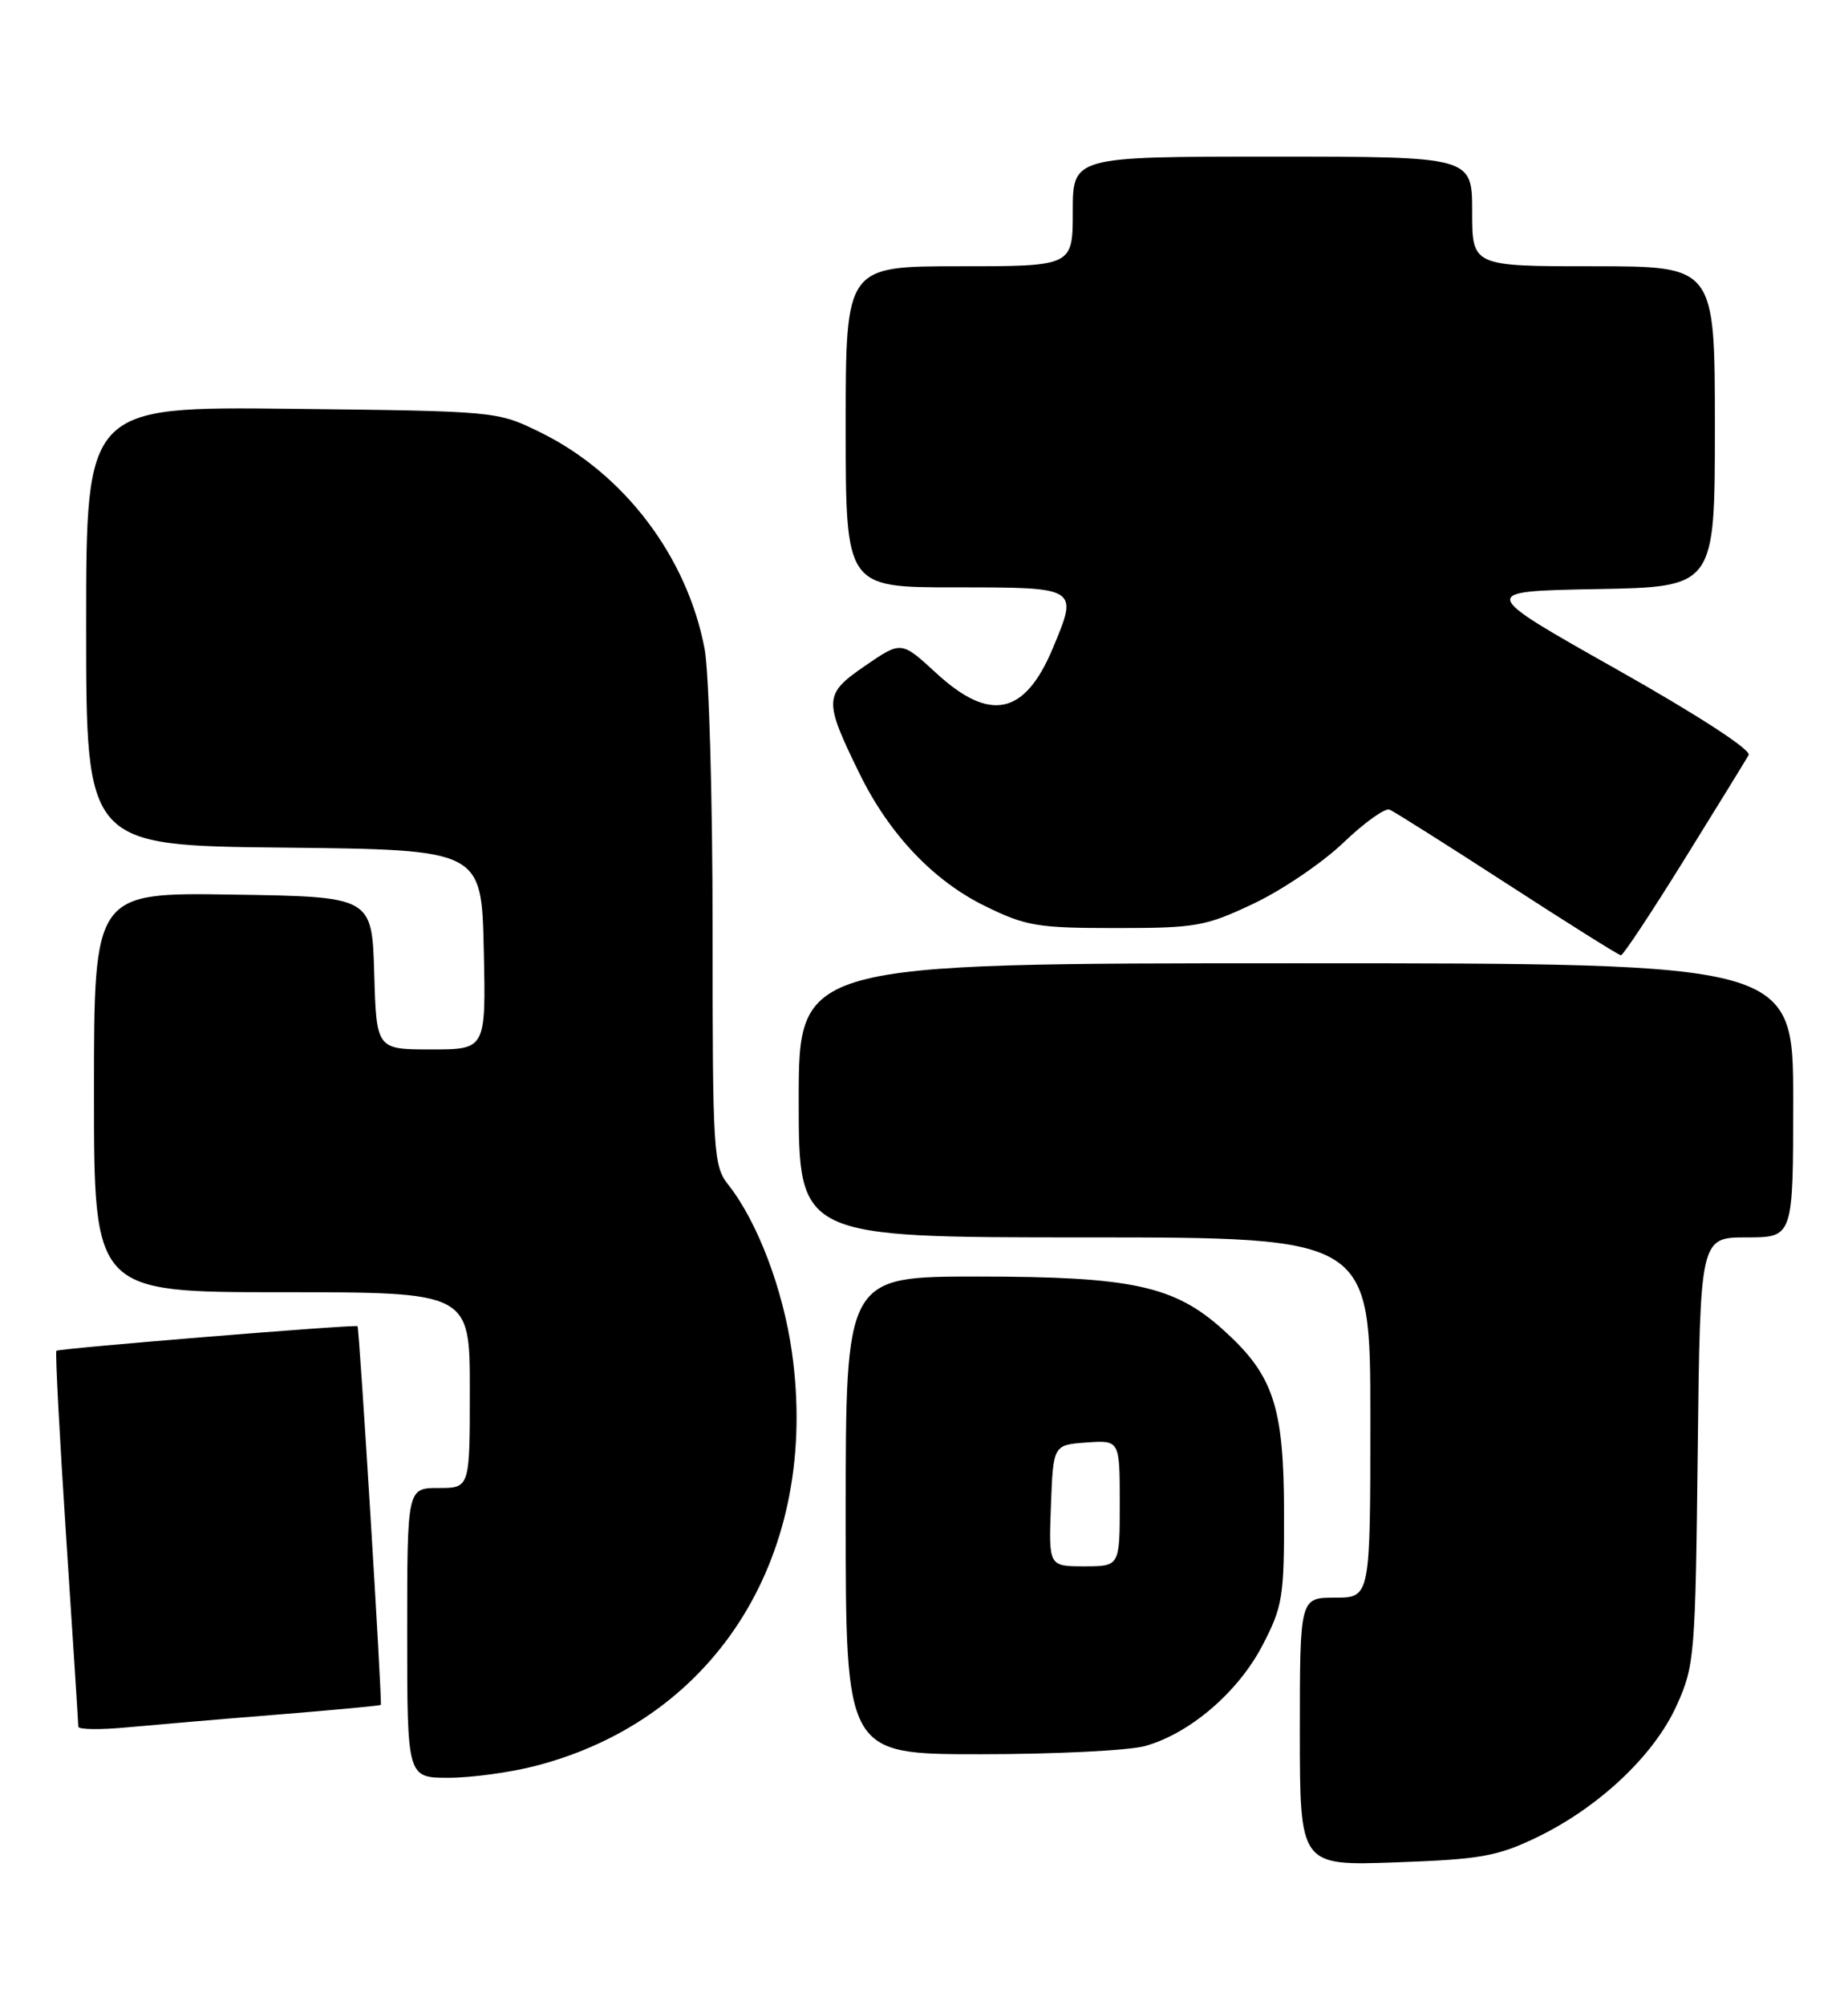 <?xml version="1.0" encoding="UTF-8" standalone="no"?>
<!DOCTYPE svg PUBLIC "-//W3C//DTD SVG 1.1//EN" "http://www.w3.org/Graphics/SVG/1.1/DTD/svg11.dtd" >
<svg xmlns="http://www.w3.org/2000/svg" xmlns:xlink="http://www.w3.org/1999/xlink" version="1.1" viewBox="0 0 236 256">
 <g >
 <path fill="currentColor"
d=" M 196.19 234.64 C 204.13 230.83 211.24 224.15 214.11 217.78 C 216.41 212.70 216.51 211.49 216.81 185.25 C 217.12 158.00 217.12 158.00 223.06 158.00 C 229.00 158.00 229.00 158.00 229.00 140.50 C 229.00 123.00 229.00 123.00 165.50 123.00 C 102.00 123.00 102.00 123.00 102.00 140.50 C 102.00 158.00 102.00 158.00 138.50 158.00 C 175.00 158.00 175.00 158.00 175.00 181.00 C 175.00 204.00 175.00 204.00 170.50 204.00 C 166.00 204.00 166.00 204.00 166.00 221.12 C 166.00 238.24 166.00 238.24 178.25 237.80 C 189.01 237.42 191.19 237.04 196.19 234.64 Z  M 68.48 225.46 C 91.69 219.42 104.75 198.27 101.13 172.63 C 99.99 164.59 96.74 156.02 93.03 151.31 C 91.09 148.85 91.00 147.37 91.00 118.50 C 91.00 101.88 90.54 85.85 89.99 82.89 C 87.77 71.10 79.71 60.46 69.03 55.22 C 63.50 52.50 63.50 52.50 37.25 52.20 C 11.00 51.91 11.00 51.91 11.00 79.94 C 11.00 107.97 11.00 107.97 36.25 108.23 C 61.50 108.50 61.50 108.50 61.78 121.25 C 62.06 134.00 62.06 134.00 55.07 134.00 C 48.07 134.00 48.07 134.00 47.79 124.25 C 47.50 114.50 47.50 114.50 29.75 114.23 C 12.00 113.95 12.00 113.95 12.00 139.48 C 12.00 165.00 12.00 165.00 36.00 165.00 C 60.00 165.00 60.00 165.00 60.00 177.50 C 60.00 190.00 60.00 190.00 56.00 190.00 C 52.00 190.00 52.00 190.00 52.00 208.50 C 52.00 227.00 52.00 227.00 57.29 227.00 C 60.20 227.00 65.24 226.31 68.48 225.46 Z  M 146.22 222.95 C 151.92 221.37 158.09 216.09 161.21 210.12 C 163.80 205.15 164.00 203.95 163.98 193.14 C 163.95 179.54 162.64 175.60 156.22 169.81 C 149.97 164.17 144.55 163.00 124.82 163.00 C 108.00 163.00 108.00 163.00 108.00 193.50 C 108.00 224.00 108.00 224.00 125.25 223.99 C 134.74 223.99 144.18 223.52 146.22 222.95 Z  M 35.47 218.93 C 42.61 218.35 48.53 217.80 48.63 217.69 C 48.84 217.47 45.89 169.58 45.66 169.34 C 45.40 169.08 7.53 172.17 7.20 172.48 C 7.04 172.63 7.60 183.34 8.45 196.27 C 9.30 209.20 10.00 220.09 10.00 220.47 C 10.00 220.85 12.81 220.89 16.25 220.56 C 19.69 220.24 28.34 219.50 35.47 218.93 Z  M 215.10 109.75 C 219.28 103.01 222.98 97.01 223.31 96.41 C 223.68 95.76 216.79 91.29 206.36 85.41 C 188.79 75.50 188.79 75.50 203.90 75.22 C 219.00 74.95 219.00 74.95 219.00 54.47 C 219.00 34.00 219.00 34.00 203.50 34.00 C 188.00 34.00 188.00 34.00 188.00 27.00 C 188.00 20.00 188.00 20.00 162.50 20.00 C 137.00 20.00 137.00 20.00 137.00 27.00 C 137.00 34.00 137.00 34.00 122.50 34.00 C 108.00 34.00 108.00 34.00 108.00 54.50 C 108.00 75.00 108.00 75.00 122.00 75.00 C 137.77 75.00 137.71 74.97 134.46 82.75 C 130.87 91.34 126.43 92.28 119.53 85.92 C 115.10 81.84 115.10 81.84 110.47 85.02 C 105.18 88.66 105.15 89.35 109.78 98.81 C 113.55 106.50 119.19 112.46 125.79 115.69 C 131.00 118.25 132.47 118.50 142.50 118.50 C 152.75 118.50 153.95 118.29 160.11 115.37 C 163.74 113.65 168.90 110.15 171.57 107.59 C 174.23 105.04 176.88 103.14 177.46 103.38 C 178.03 103.62 184.80 107.89 192.50 112.88 C 200.20 117.87 206.72 121.97 207.00 121.98 C 207.28 121.99 210.92 116.49 215.10 109.75 Z  M 134.21 192.25 C 134.50 184.50 134.50 184.50 138.75 184.19 C 143.00 183.89 143.00 183.89 143.00 191.94 C 143.00 200.00 143.00 200.00 138.46 200.00 C 133.92 200.00 133.92 200.00 134.21 192.25 Z "/>
</g>
</svg>